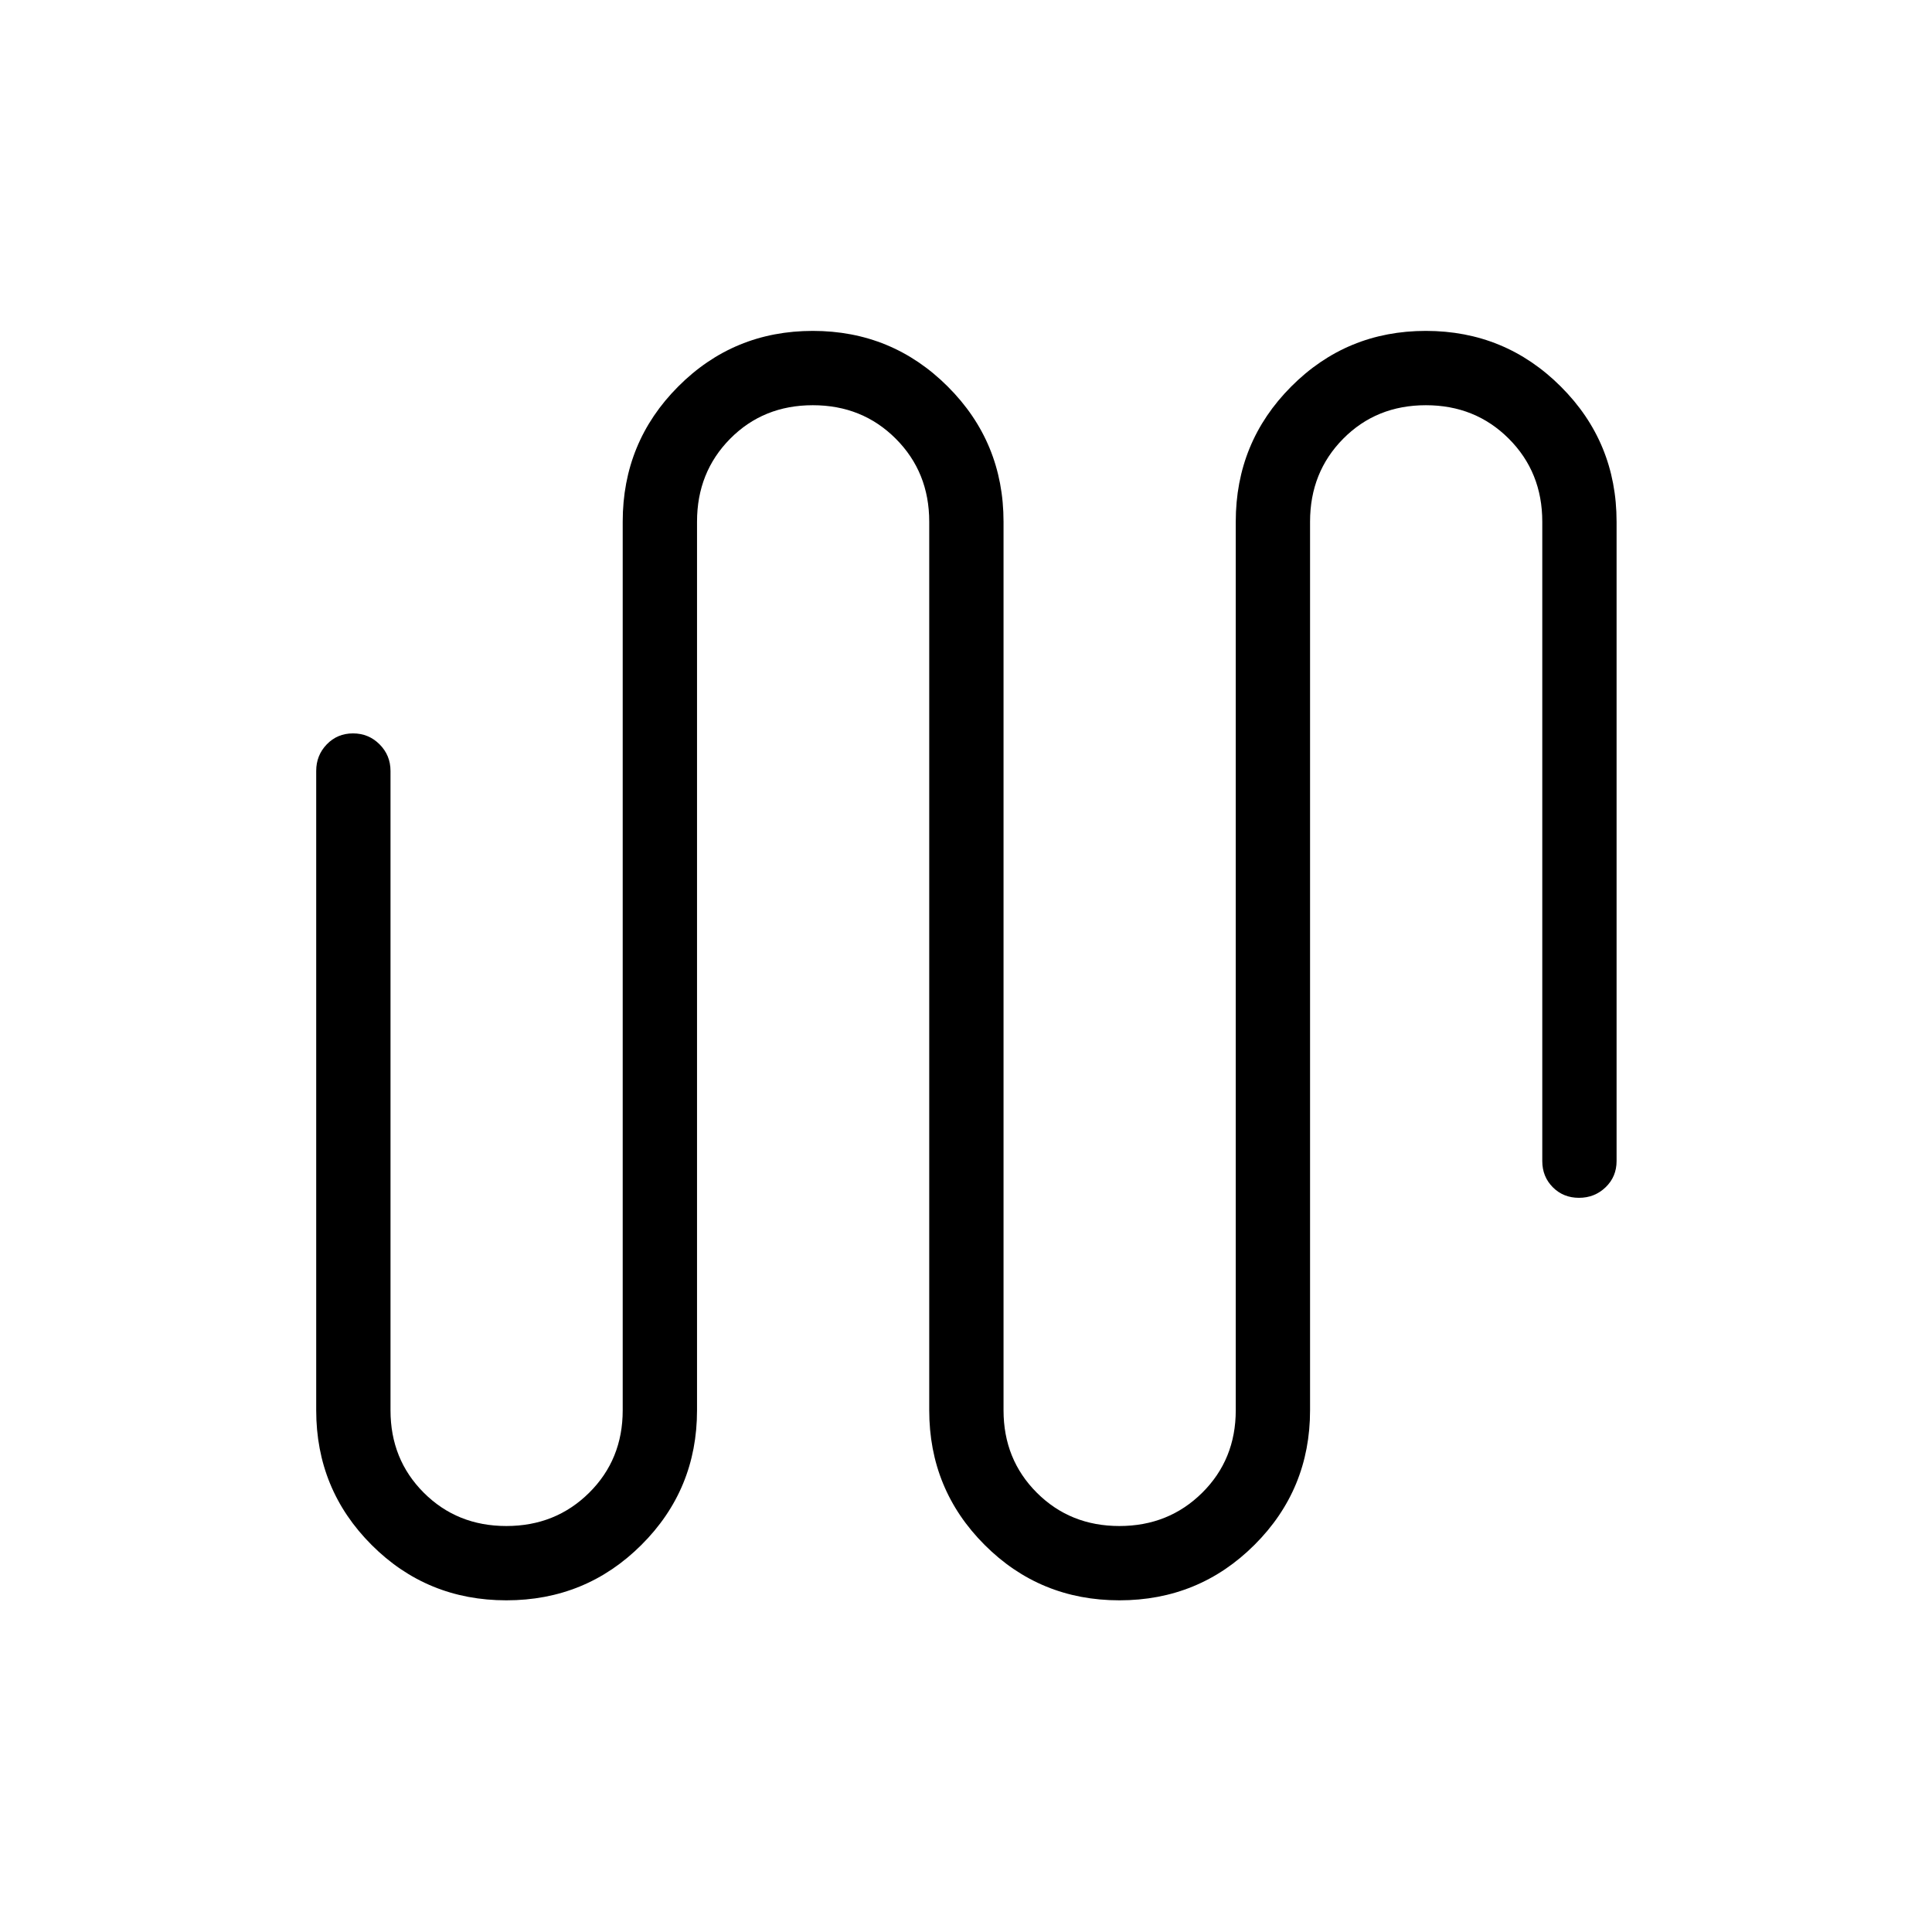 <svg xmlns="http://www.w3.org/2000/svg" height="24" viewBox="0 -960 960 960" width="24"><path d="M251.62-164.81q-39.47 0-66.99-27.54-27.51-27.54-27.51-66.88v-317.69q0-7.77 5.25-13.21 5.26-5.45 13.04-5.45 7.78 0 13.21 5.45 5.42 5.44 5.42 13.21v317.69q0 24.44 16.55 40.97 16.55 16.53 41.02 16.53 24.47 0 41.14-16.53t16.67-40.97v-441.54q0-39.5 27.55-67.15 27.55-27.66 66.91-27.66 39.35 0 67.06 27.66 27.71 27.65 27.71 67.15v441.54q0 24.44 16.56 40.97 16.55 16.53 41.01 16.53 24.47 0 41.15-16.53 16.67-16.53 16.67-40.97v-441.54q0-39.5 27.55-67.15 27.55-27.66 66.9-27.66 39.36 0 67.07 27.66 27.71 27.65 27.71 67.15v317.69q0 7.77-5.45 13.02t-13.23 5.25q-7.78 0-13.01-5.25-5.23-5.25-5.23-13.02v-317.69q0-24.6-16.63-41.24t-41.21-16.64q-24.59 0-41.07 16.64t-16.48 41.24v441.54q0 39.34-27.63 66.88-27.62 27.54-67.09 27.54t-66.99-27.54q-27.52-27.54-27.52-66.88v-441.54q0-24.6-16.63-41.24t-41.21-16.64q-24.58 0-41.06 16.64-16.48 16.64-16.48 41.24v441.54q0 39.34-27.63 66.88-27.63 27.54-67.1 27.54Z"/></svg>